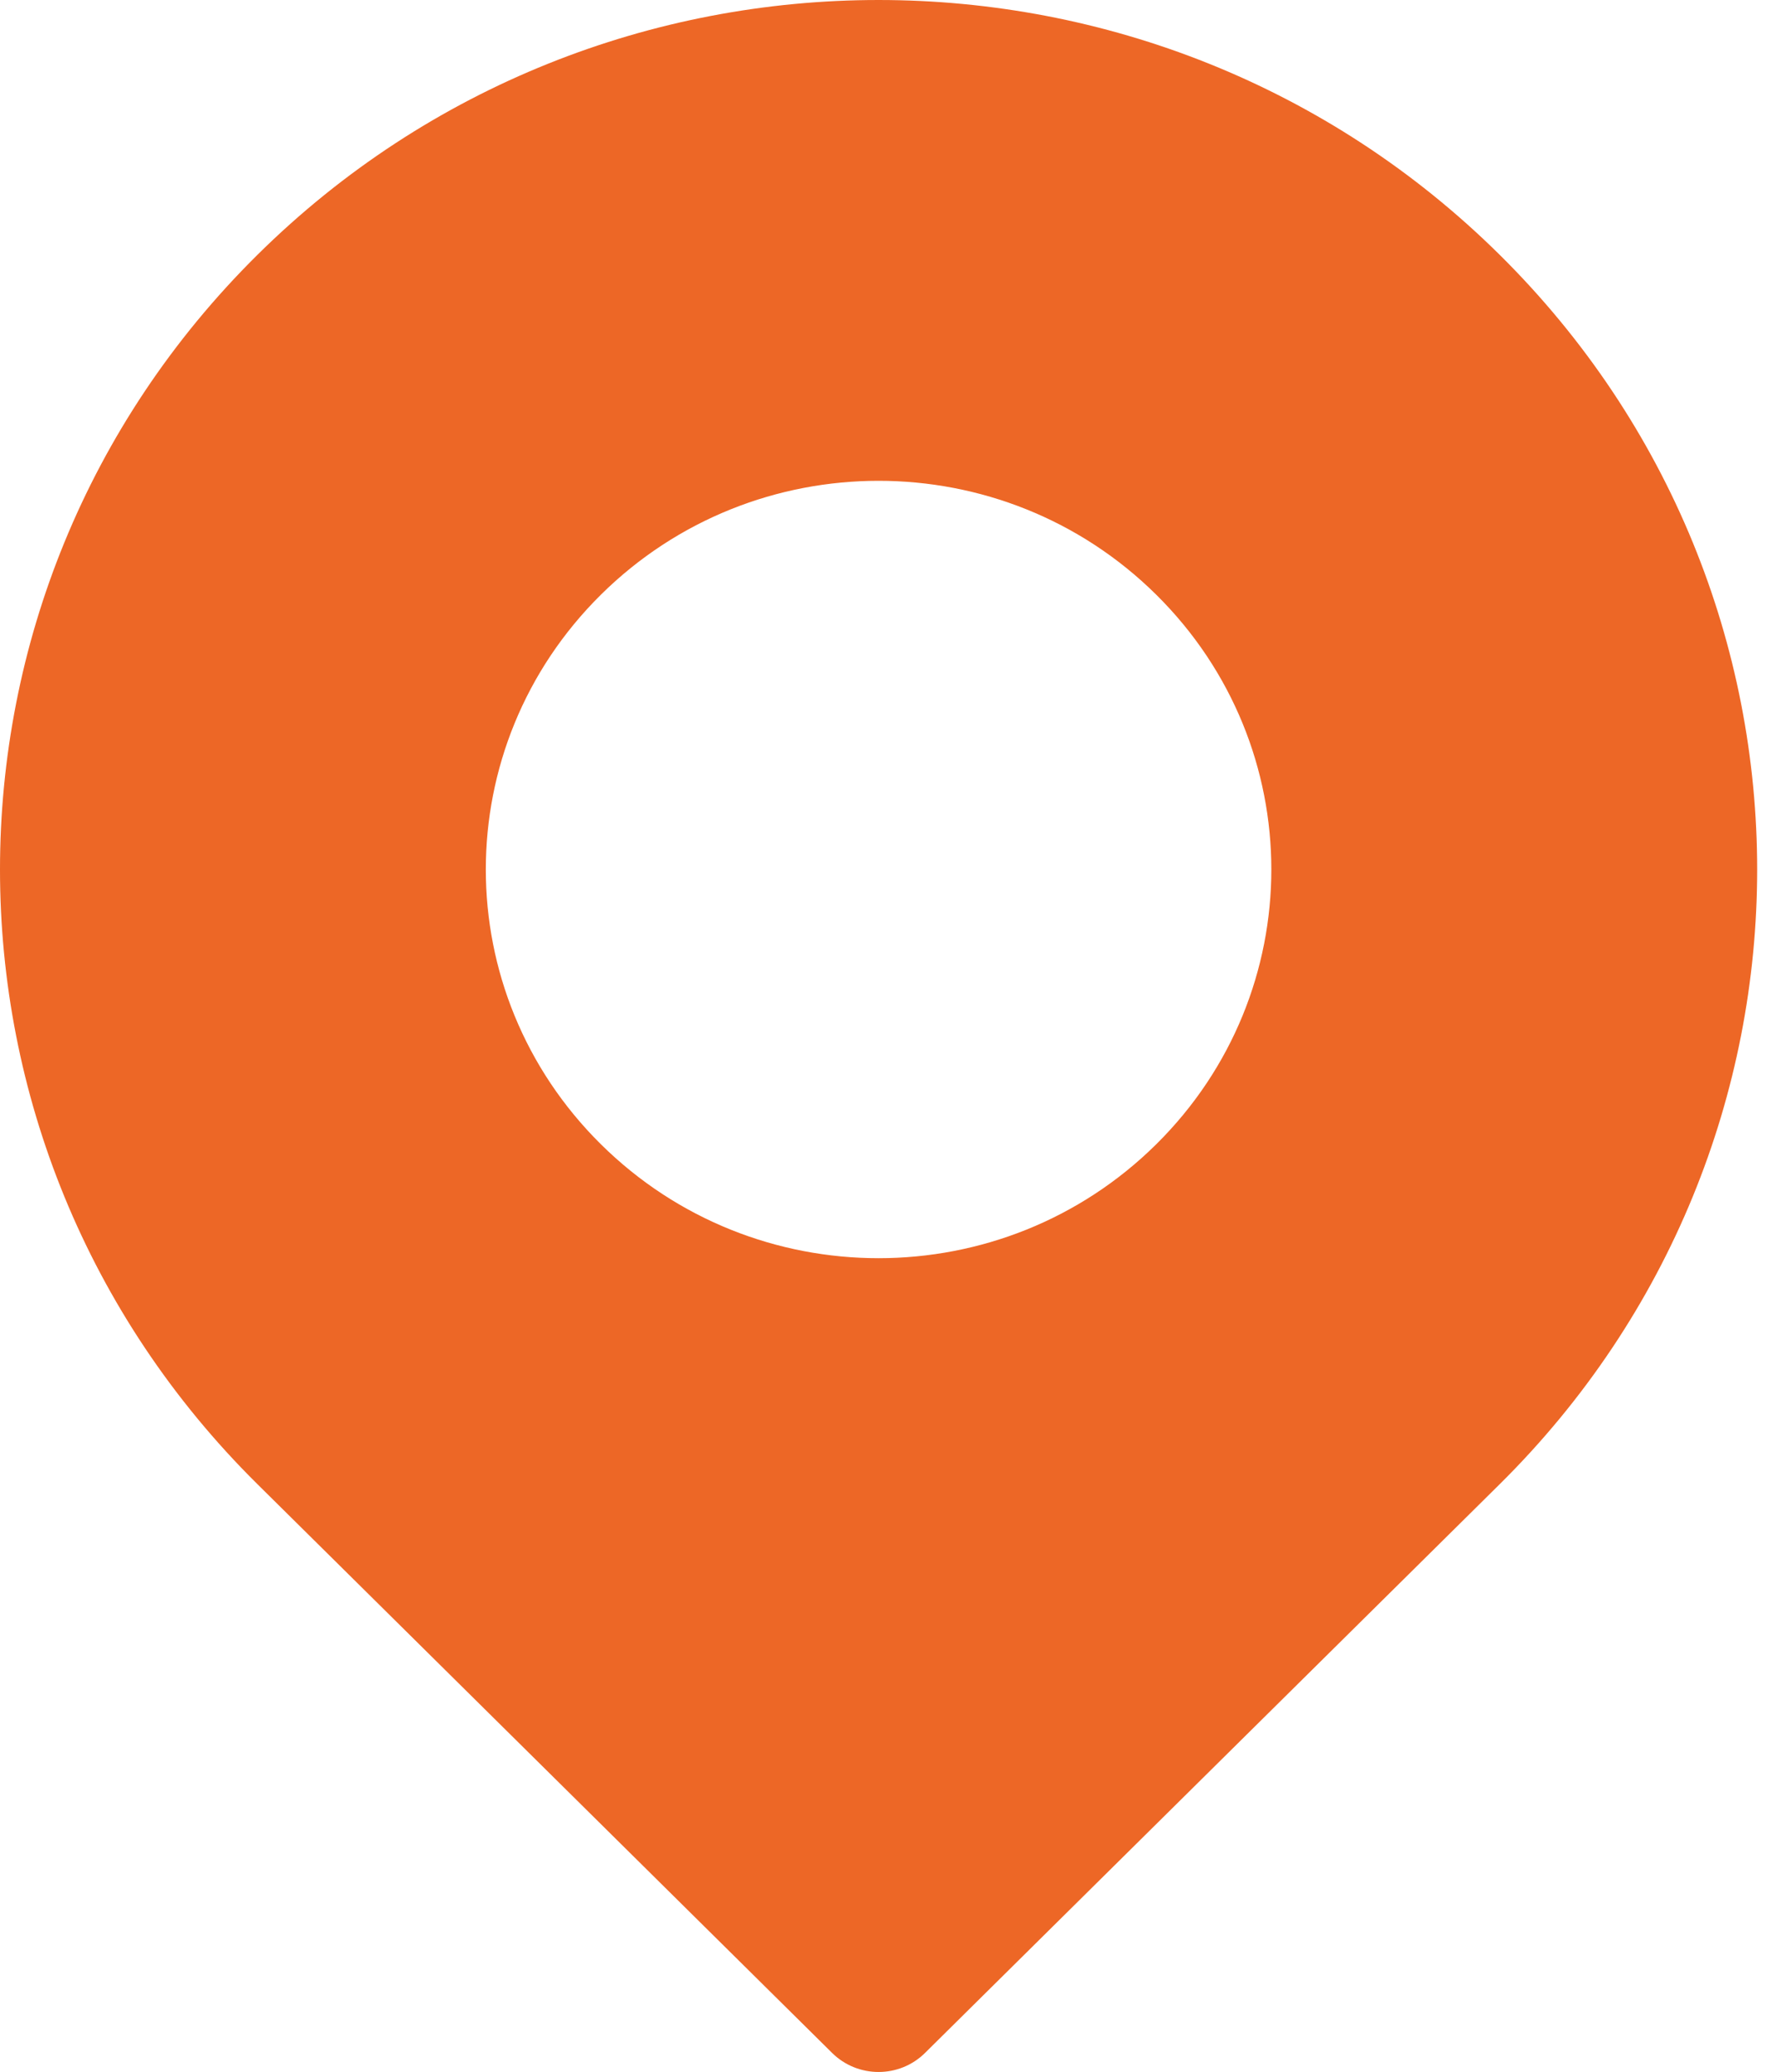 <svg width="43" height="50" viewBox="0 0 43 50" fill="none" xmlns="http://www.w3.org/2000/svg">
<path d="M36.208 6.149C27.92 -2.049 14.505 -2.05 6.216 6.149C-2.071 14.347 -2.073 27.617 6.216 35.816L20.091 49.541C20.71 50.153 21.714 50.153 22.333 49.541L36.208 35.816C44.496 27.618 44.497 14.348 36.208 6.149ZM27.916 27.613C24.211 31.278 18.214 31.279 14.508 27.613C10.803 23.949 10.803 18.017 14.508 14.351C18.213 10.687 24.21 10.686 27.916 14.351C31.621 18.016 31.621 23.948 27.916 27.613Z" fill="#ED6726"/>
</svg>

